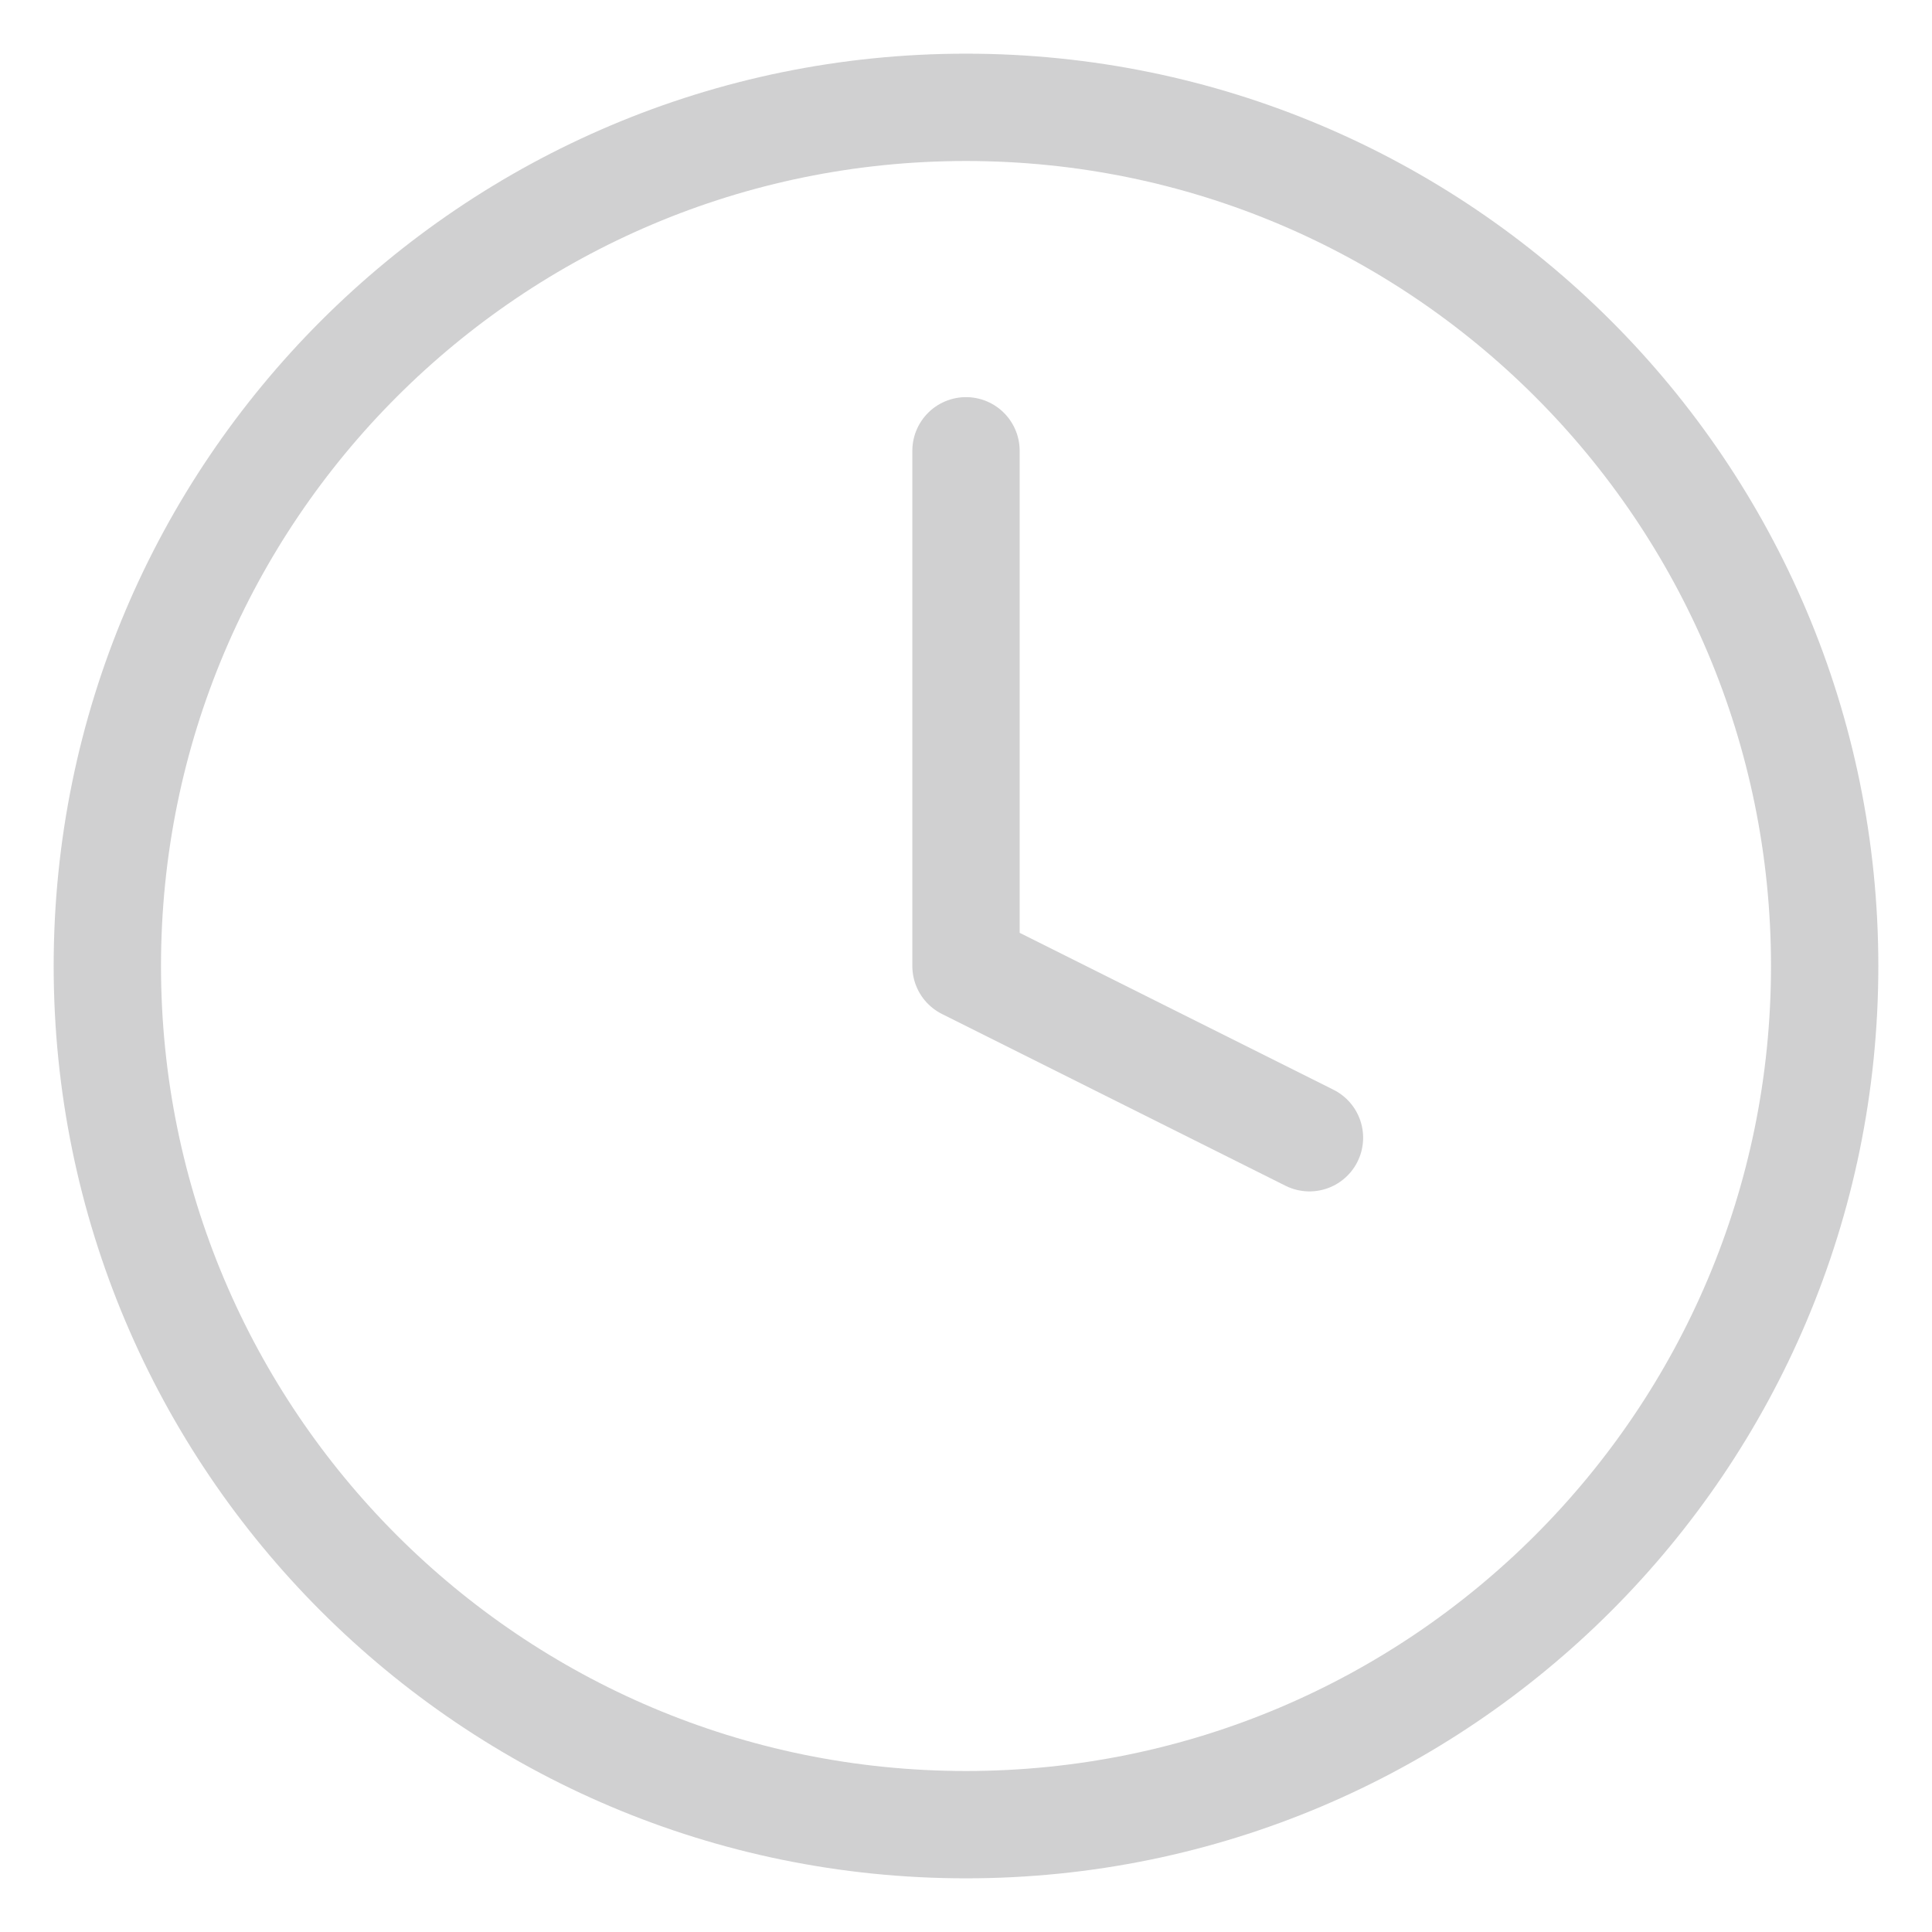 <svg width="18" height="18" viewBox="0 0 18 18" fill="none" xmlns="http://www.w3.org/2000/svg">
<path d="M9 17C13.418 17 17 13.418 17 9C17 4.582 13.418 1 9 1C4.582 1 1 4.582 1 9C1 13.418 4.582 17 9 17Z" stroke="#616266" stroke-opacity="0.3" stroke-linecap="round" stroke-linejoin="round"/>
<path d="M9 4.2V9L12.2 10.6" stroke="#616266" stroke-opacity="0.3" stroke-linecap="round" stroke-linejoin="round"/>
</svg>
